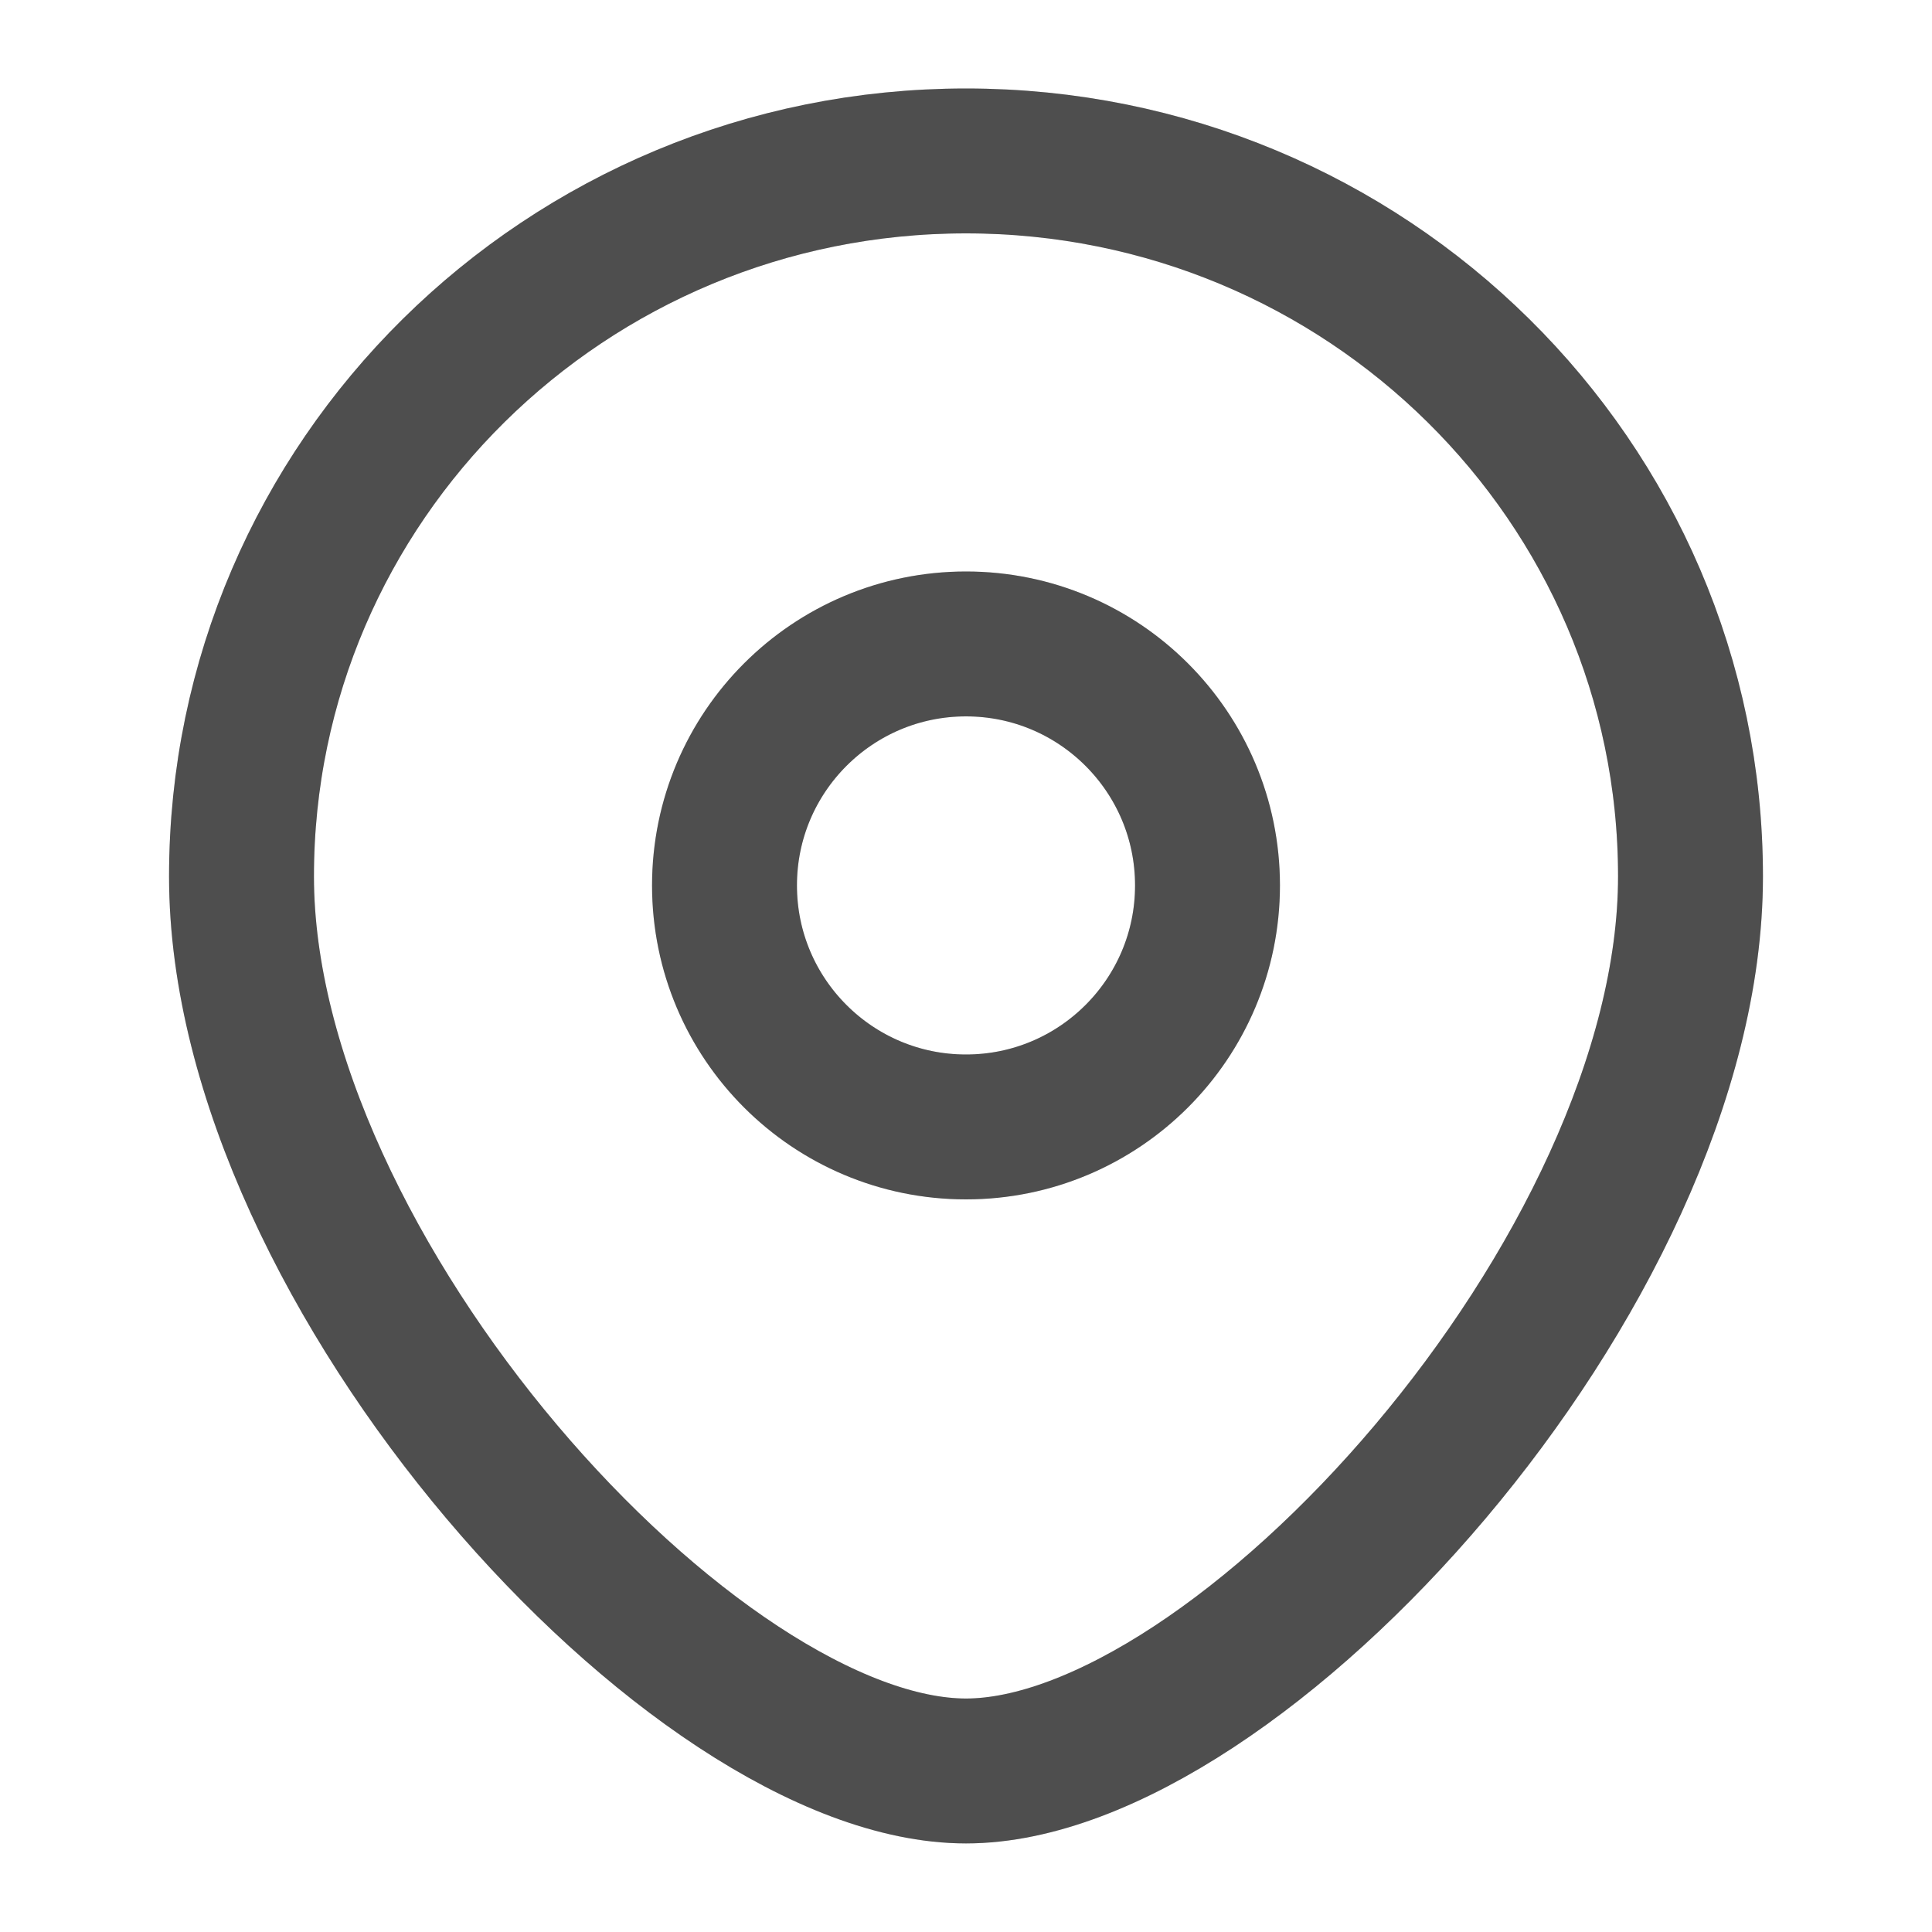 <svg width="20" height="20" viewBox="0 0 20 20" fill="none" xmlns="http://www.w3.org/2000/svg">
<ellipse cx="10" cy="9.166" rx="2.5" ry="2.5" stroke="#616161" stroke-width="1.5"/>
<ellipse cx="10" cy="9.166" rx="2.5" ry="2.5" stroke="black" stroke-opacity="0.2" stroke-width="1.5"/>
<path d="M17.5 9.073C17.5 13.164 12.812 18.333 10 18.333C7.188 18.333 2.5 13.164 2.5 9.073C2.5 4.982 5.858 1.666 10 1.666C14.142 1.666 17.5 4.982 17.5 9.073Z" stroke="#616161" stroke-width="1.5"/>
<path d="M17.5 9.073C17.5 13.164 12.812 18.333 10 18.333C7.188 18.333 2.5 13.164 2.5 9.073C2.5 4.982 5.858 1.666 10 1.666C14.142 1.666 17.5 4.982 17.5 9.073Z" stroke="black" stroke-opacity="0.2" stroke-width="1.5"/>
</svg>
